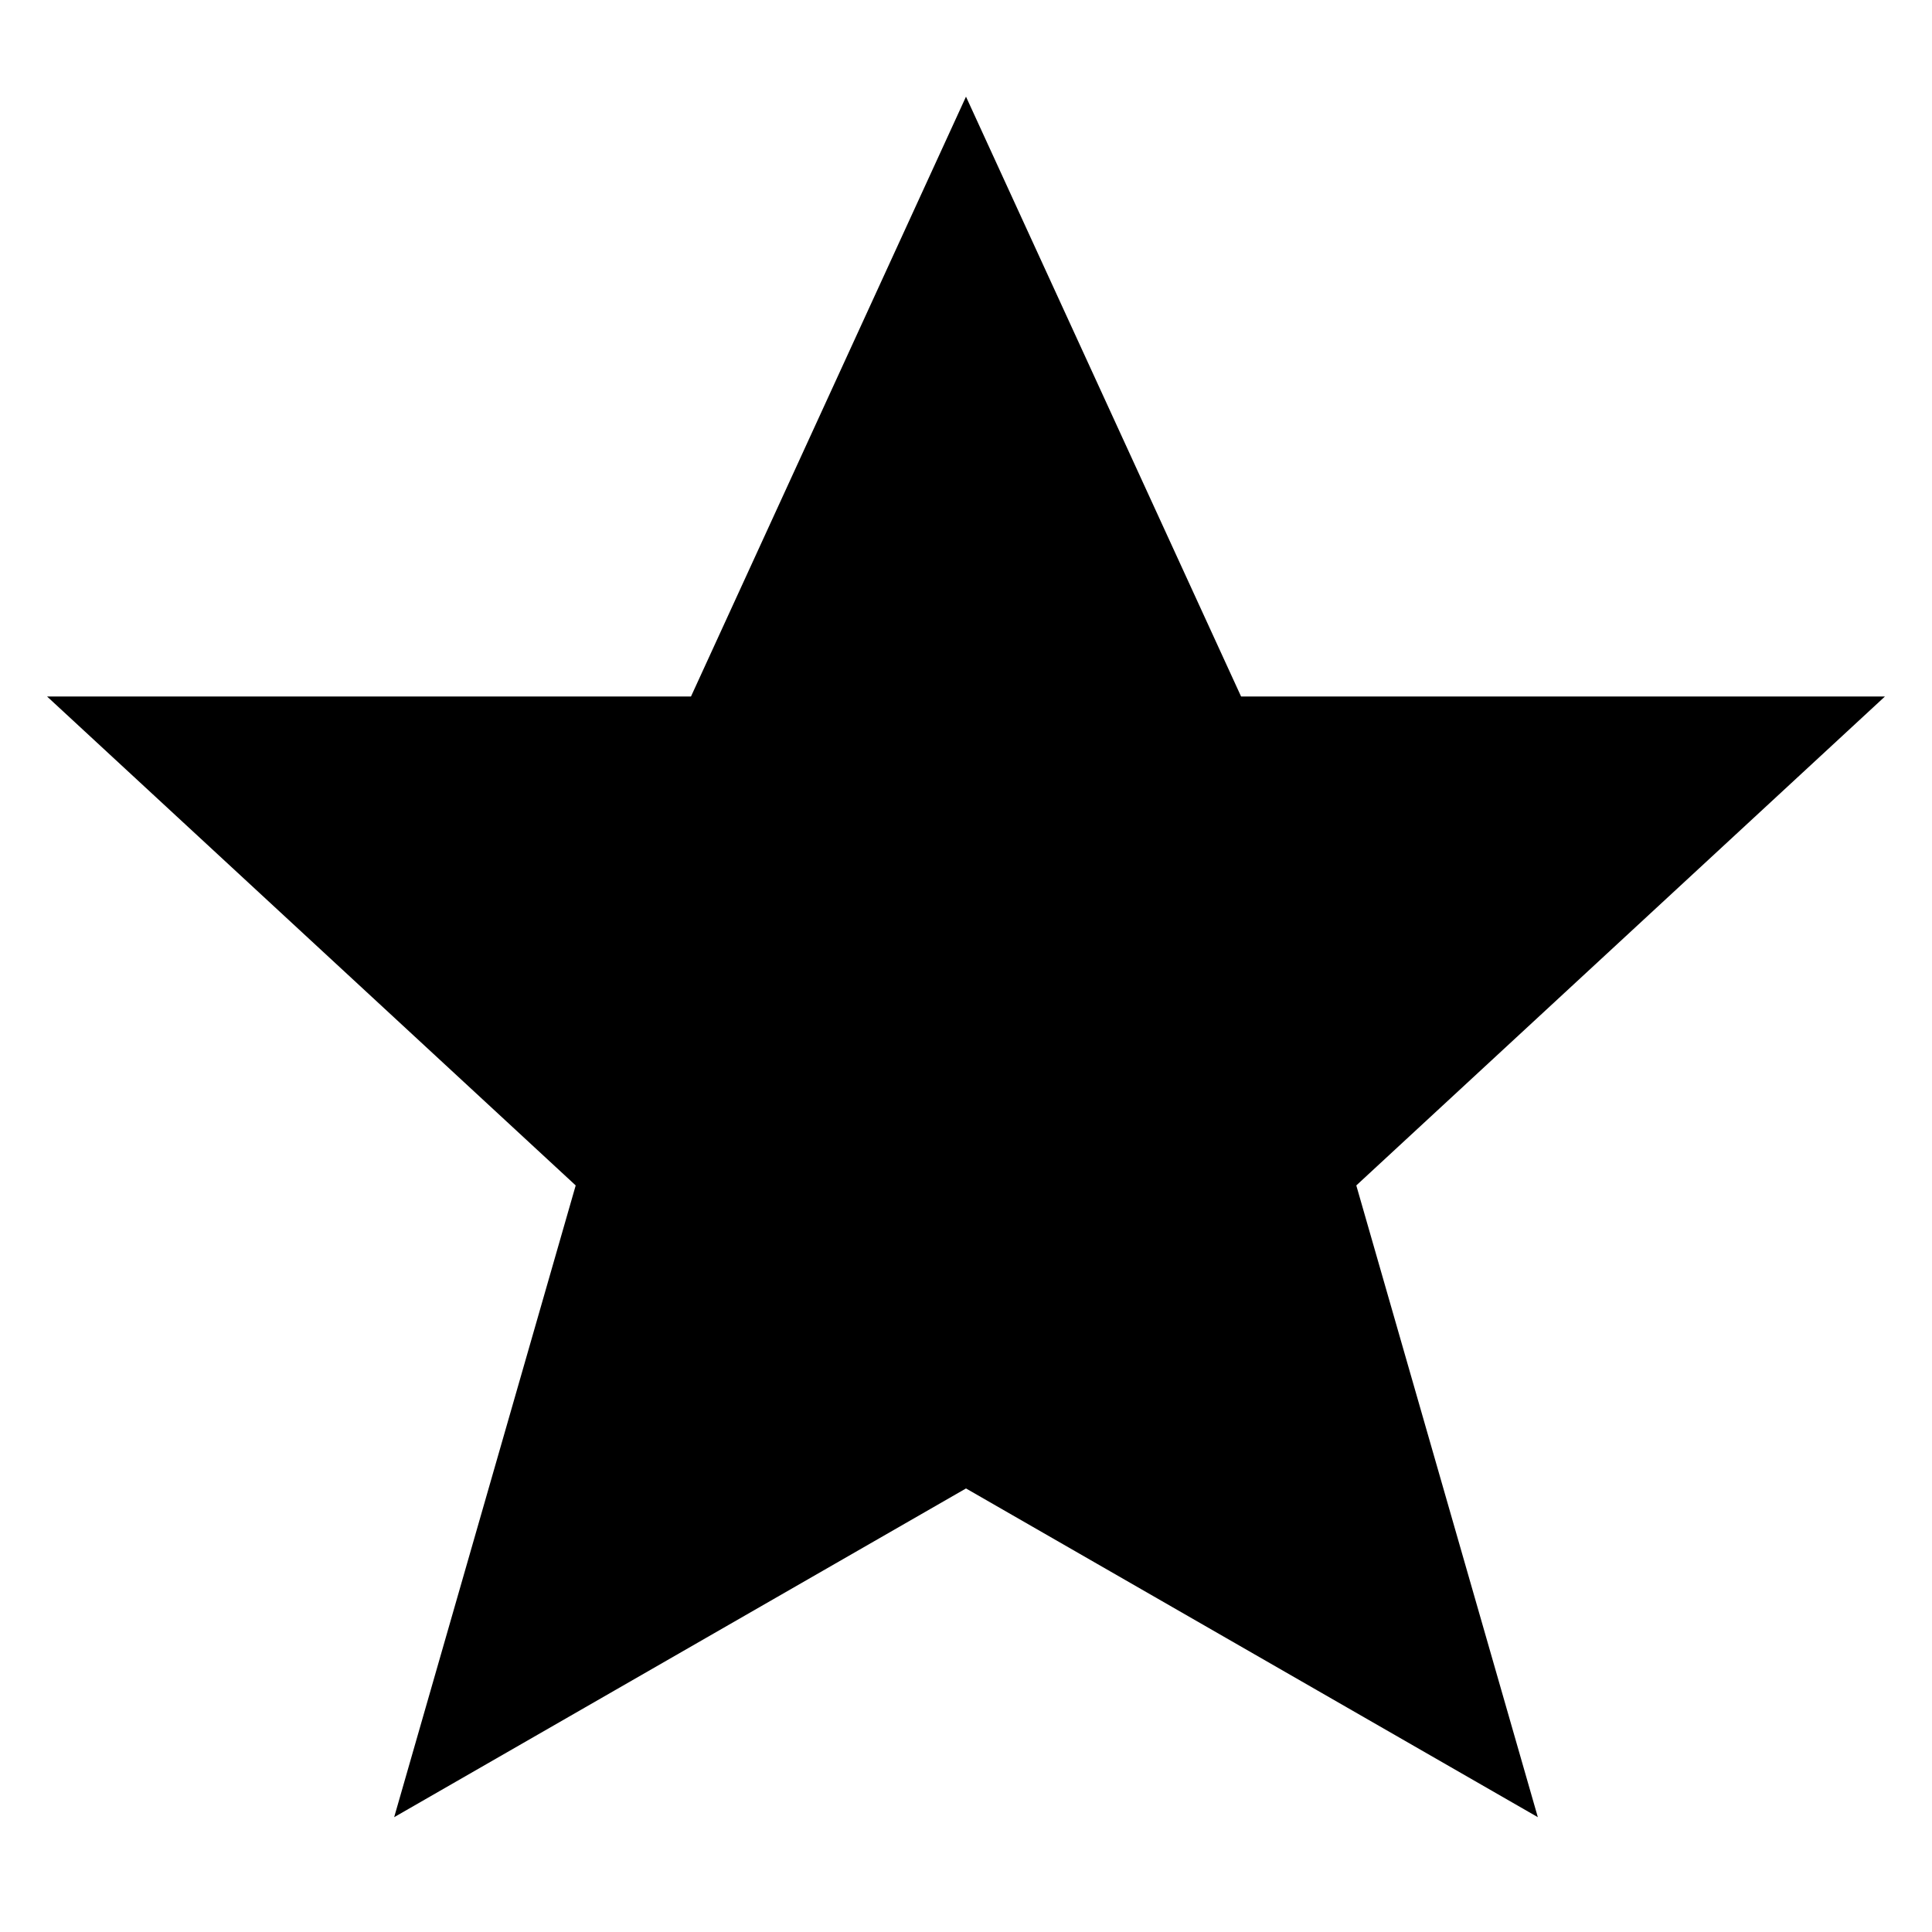 <?xml version="1.0" encoding="iso-8859-1"?>
<svg version="1.1" xmlns="http://www.w3.org/2000/svg" xmlns:xlink="http://www.w3.org/1999/xlink" x="0px" y="0px"
     viewBox="0 0 24 24" style="enable-background:new 0 0 24 24;" xml:space="preserve">
    <g id="reader-star-outline">
        <path d="M12 3L14.936 9.402H21.5L16 14.489L17.871 21L12 17.625L6.129 21L8 14.489L2.5 9.402H5.782H9.065L12 3Z" stroke="#000" stroke-width="1.5" stroke-linecap="round" />
    </g>
</svg>
